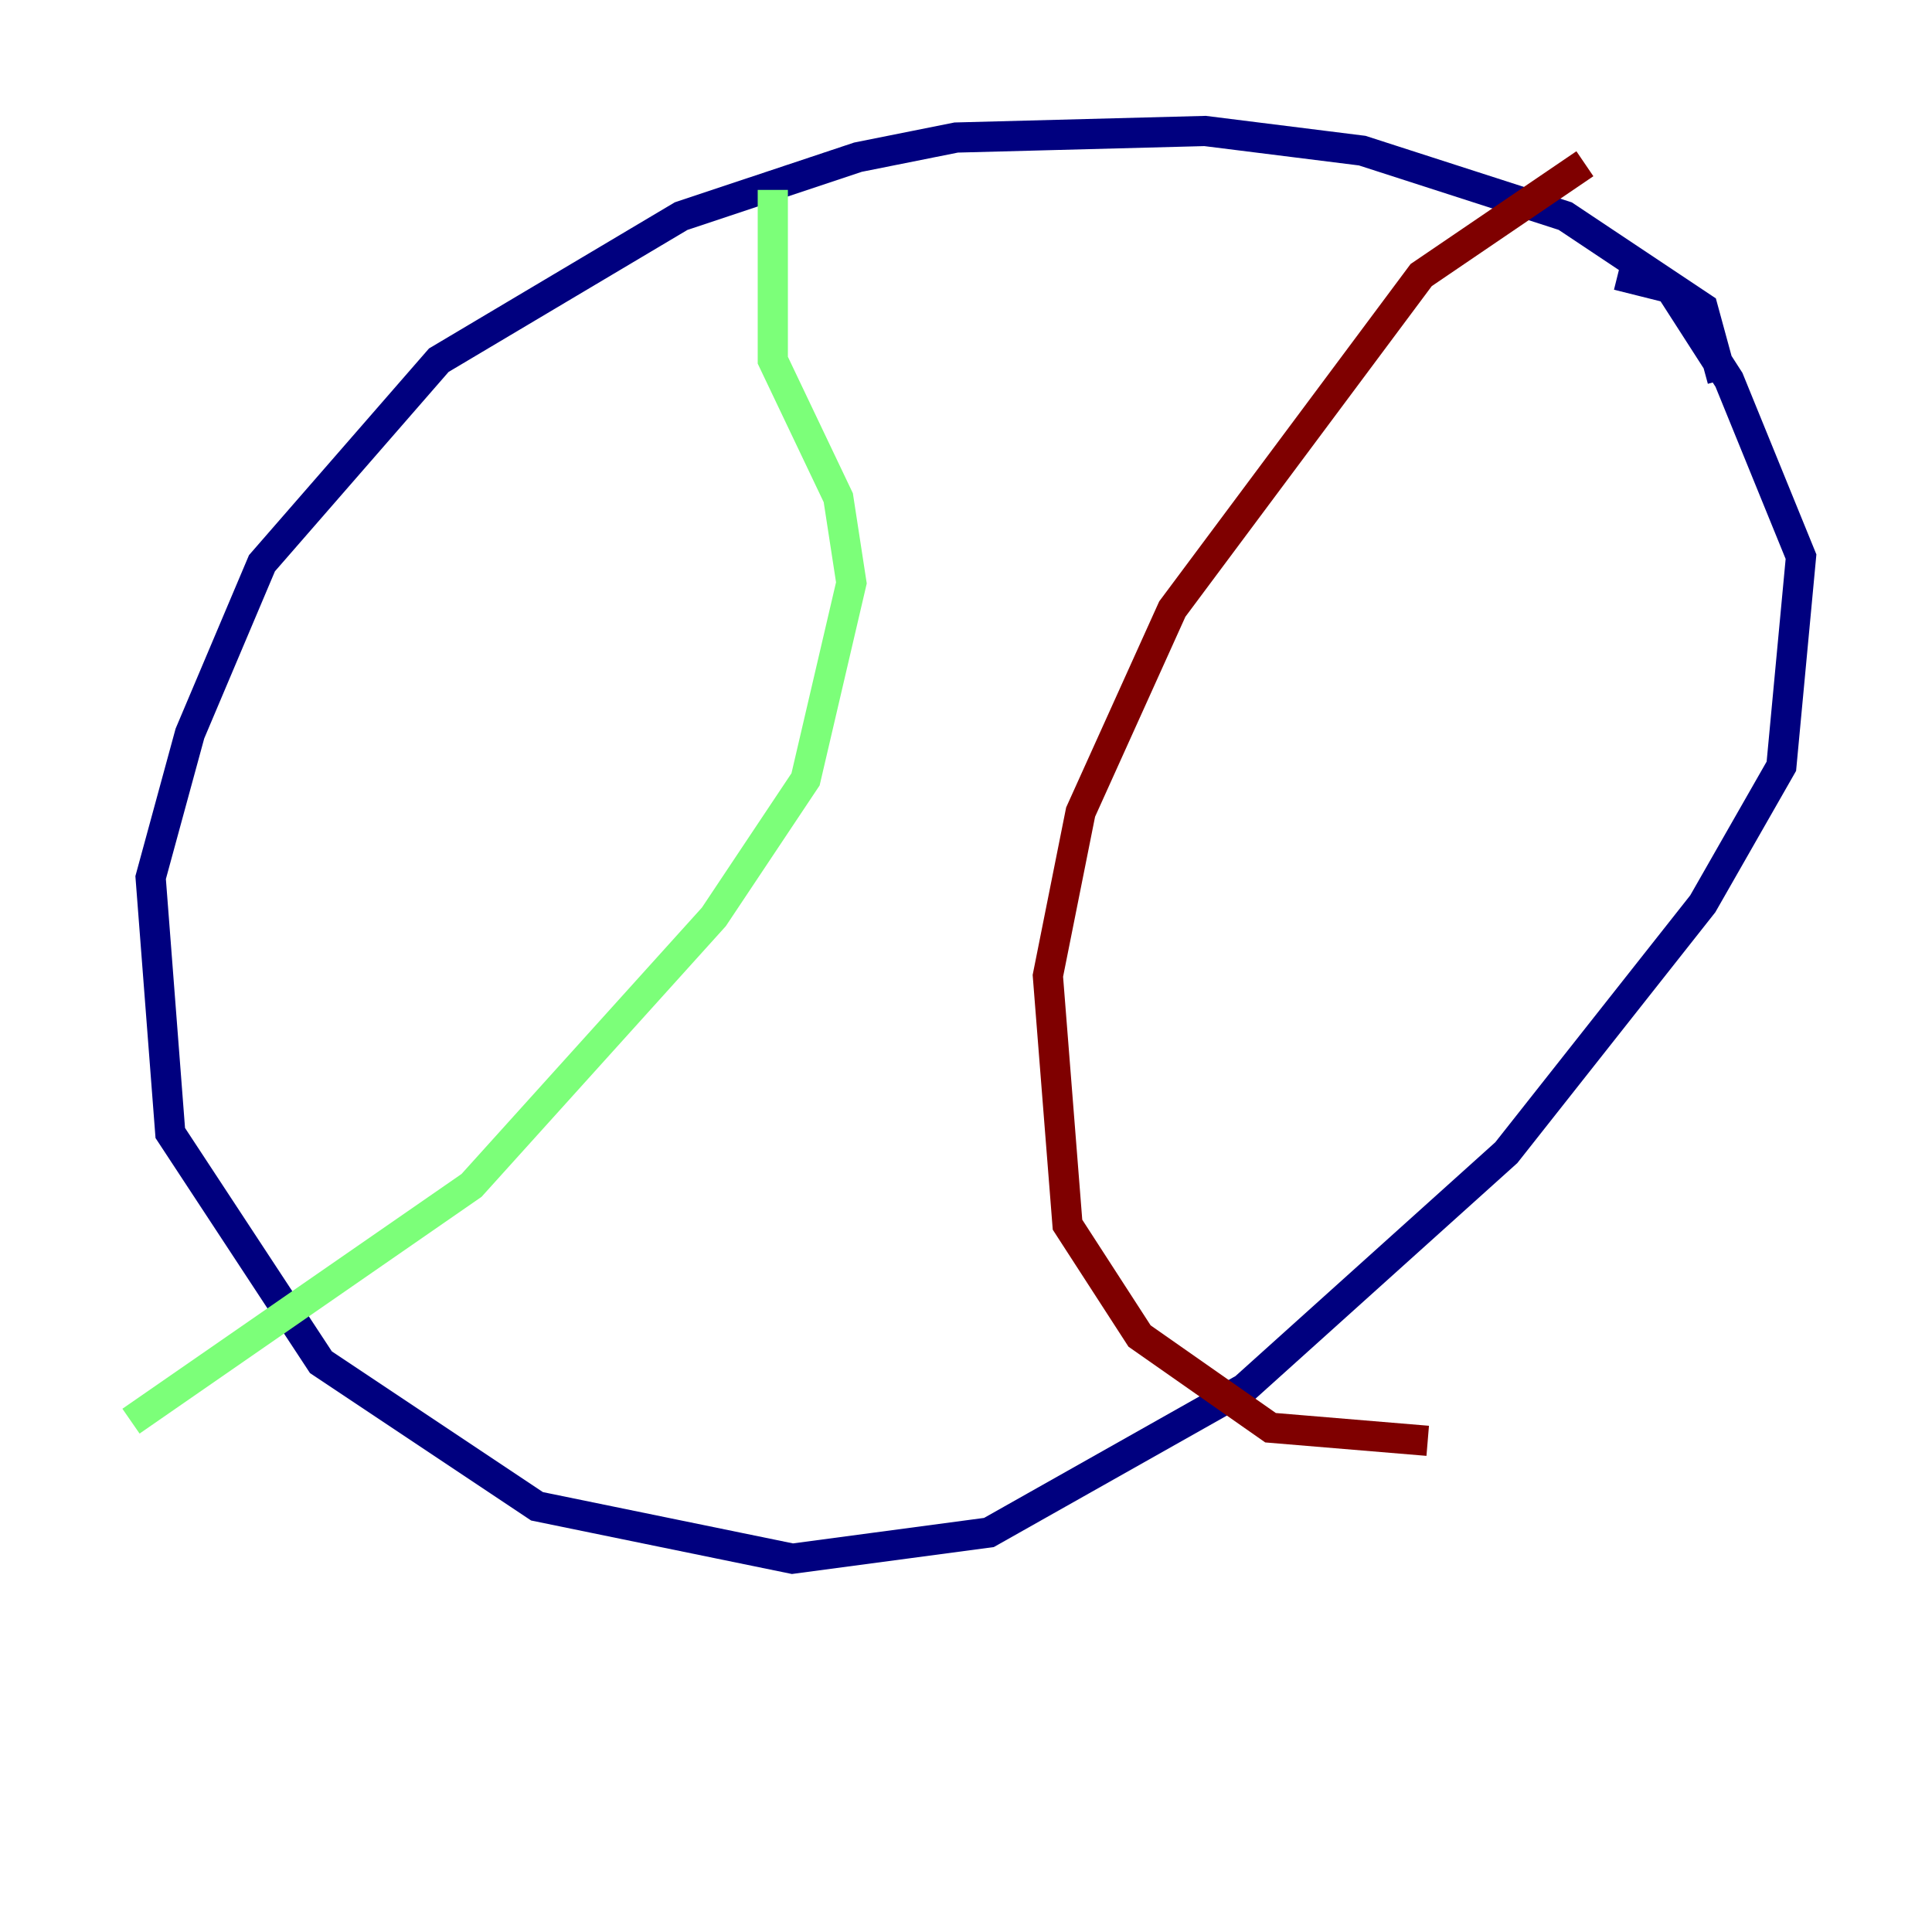 <?xml version="1.0" encoding="utf-8" ?>
<svg baseProfile="tiny" height="128" version="1.2" viewBox="0,0,128,128" width="128" xmlns="http://www.w3.org/2000/svg" xmlns:ev="http://www.w3.org/2001/xml-events" xmlns:xlink="http://www.w3.org/1999/xlink"><defs /><polyline fill="none" points="114.115,25.166 112.814,20.393 103.702,14.319 90.251,9.98 79.837,8.678 63.349,9.112 56.841,10.414 45.125,14.319 29.071,23.864 17.356,37.315 12.583,48.597 9.98,58.142 11.281,75.064 21.261,90.251 35.58,99.797 52.502,103.268 65.519,101.532 82.441,91.986 99.797,76.366 112.814,59.878 118.02,50.766 119.322,36.881 114.549,25.166 110.644,19.091 107.173,18.224" stroke="#00007f" stroke-width="2" /><polyline fill="none" points="51.2,12.583 51.2,23.864 55.539,32.976 56.407,38.617 53.37,51.634 47.295,60.746 31.241,78.536 8.678,94.156" stroke="#7cff79" stroke-width="2" /><polyline fill="none" points="105.003,10.848 94.156,18.224 77.668,40.352 71.593,53.803 69.424,64.651 70.725,81.139 75.498,88.515 84.176,94.59 94.59,95.458" stroke="#7f0000" stroke-width="2" /></svg>